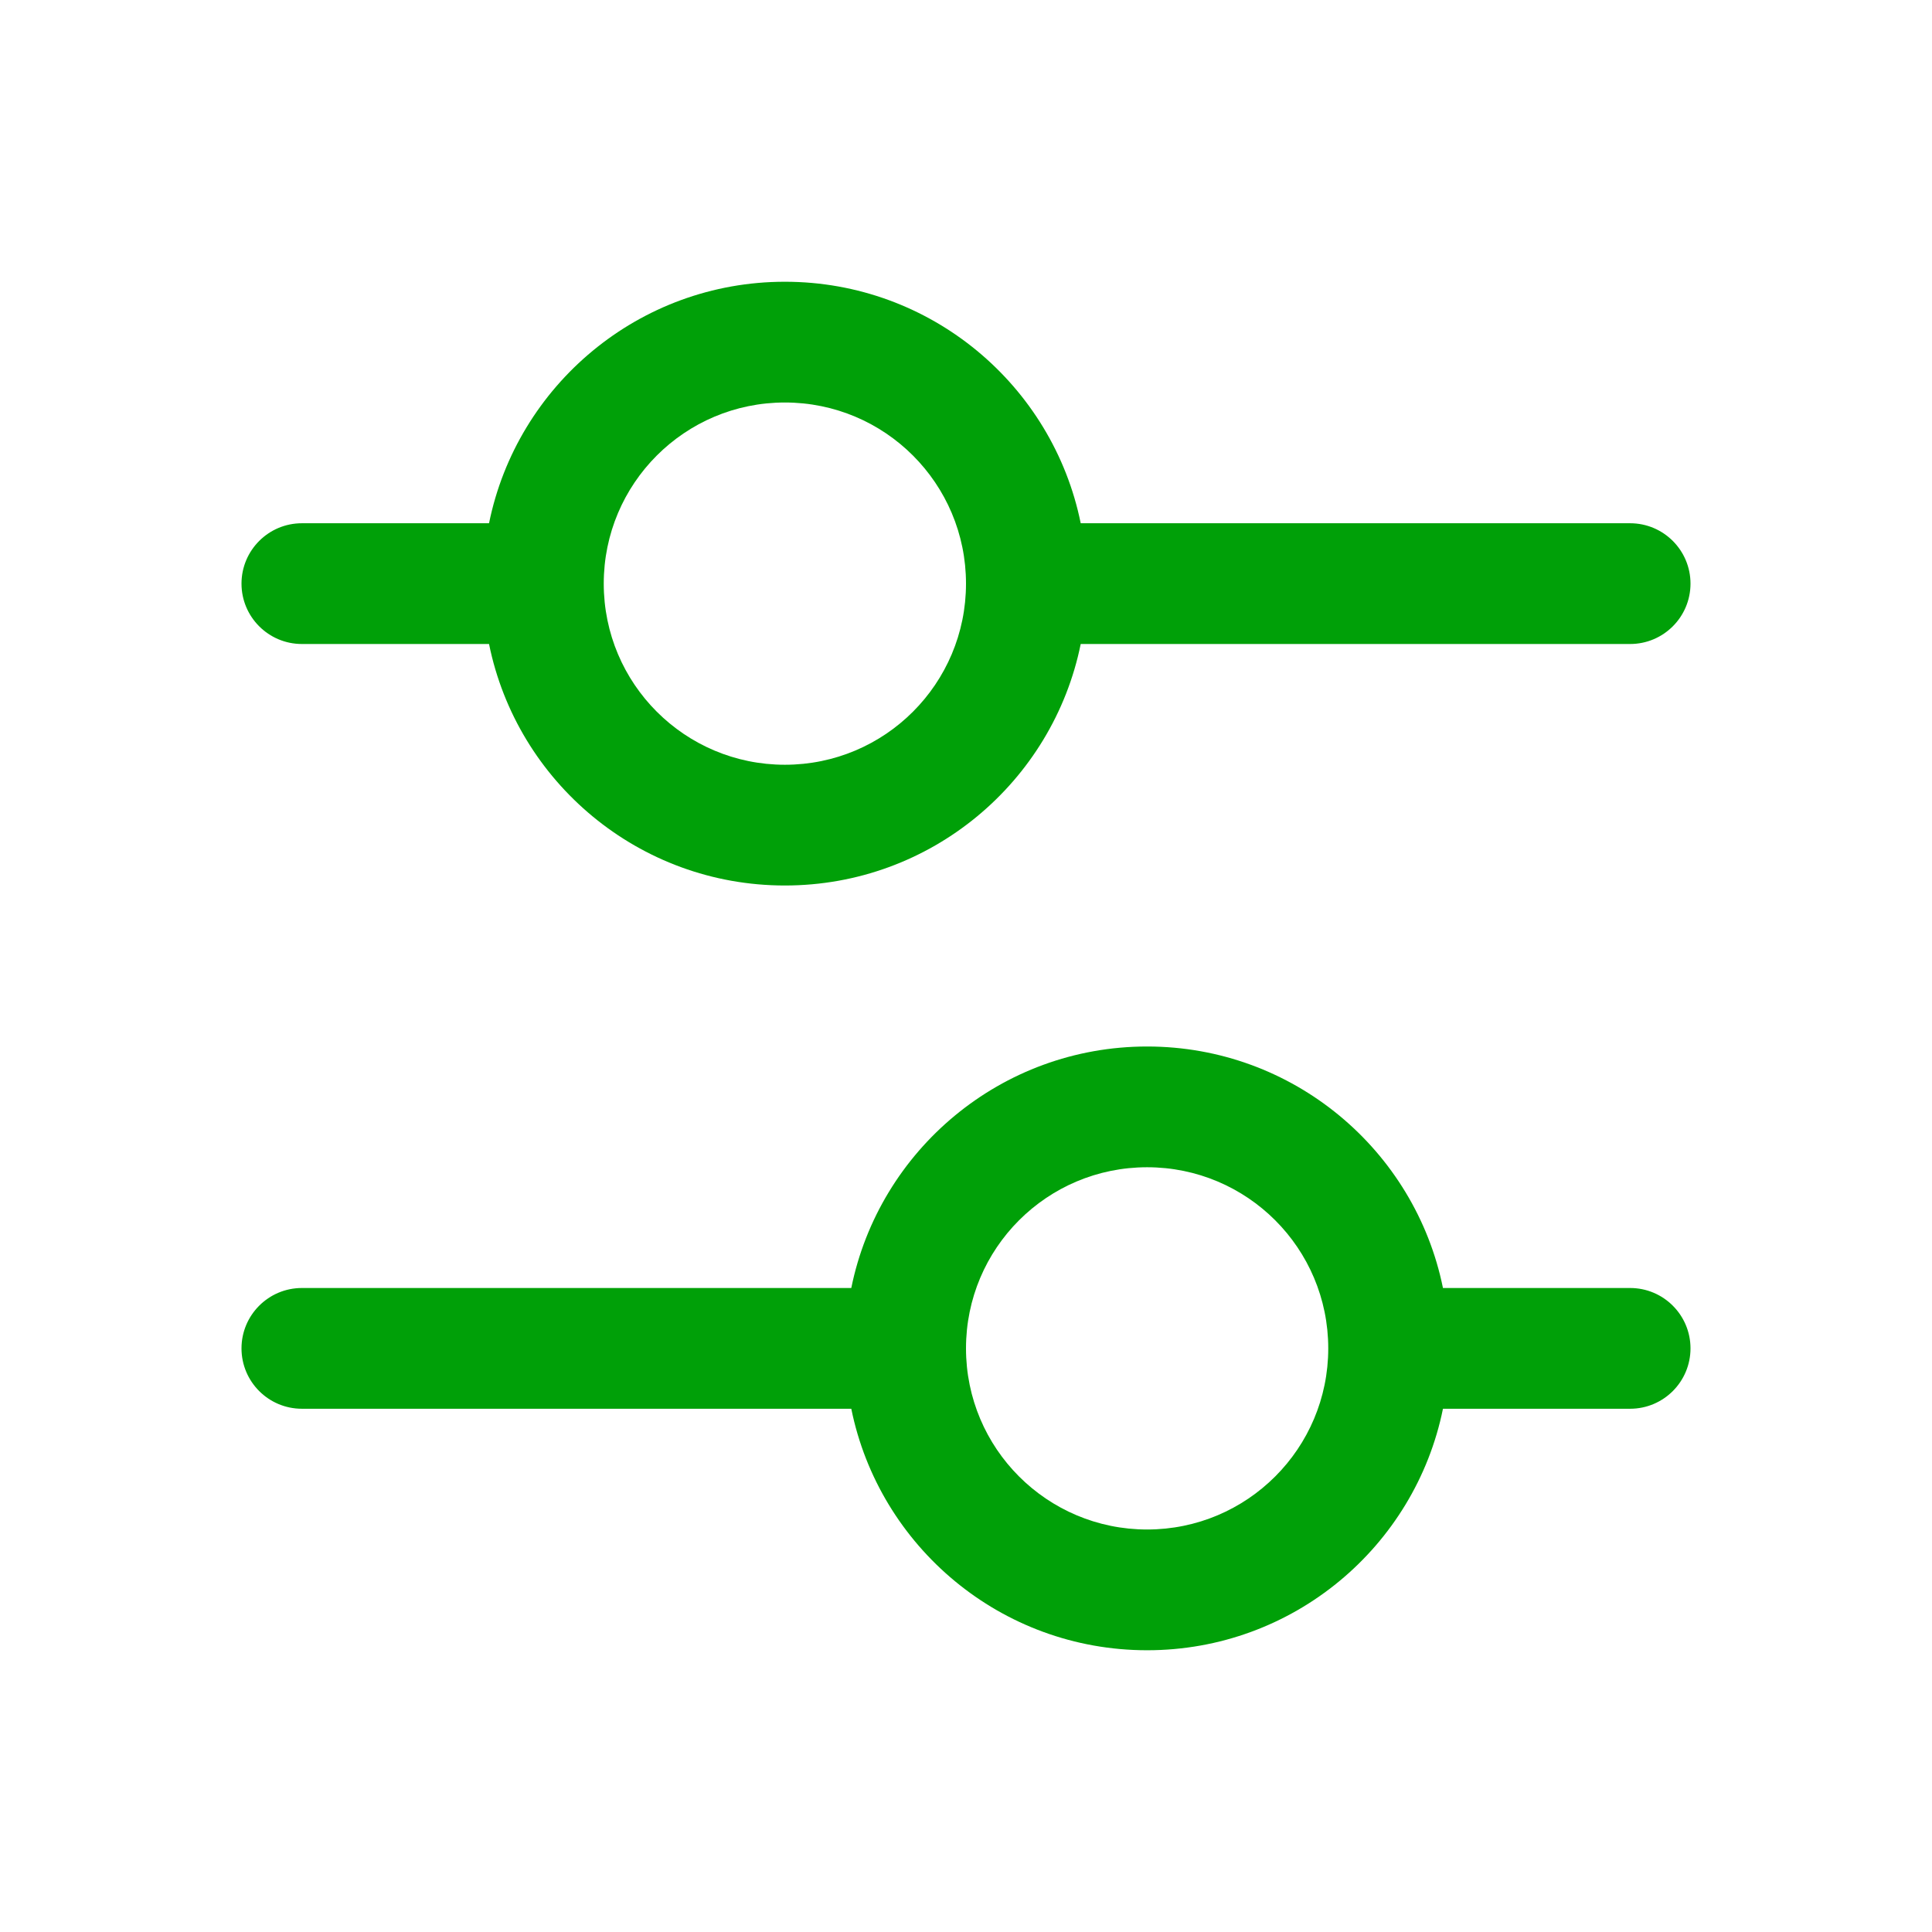 <svg fill="none" height="24" viewBox="0 0 24 24" width="24" xmlns="http://www.w3.org/2000/svg"><g clip-rule="evenodd" fill="#00a008" fill-rule="evenodd"><path d="m9.75 3.5c1.814 0 3.328 1.288 3.675 3h6.825c.414 0 .75.336.75.75s-.336.75-.75.75h-6.825c-.347 1.712-1.861 3-3.675 3-1.814 0-3.328-1.288-3.675-3h-2.325c-.414 0-.75-.336-.75-.75s.336-.75.75-.75h2.325c.347-1.712 1.861-3 3.675-3zm2.25 3.75c0 1.243-1.007 2.25-2.25 2.25-1.243 0-2.25-1.007-2.25-2.25s1.007-2.25 2.25-2.25c1.243 0 2.25 1.007 2.25 2.25z"/><path d="m14.25 20.5c-1.814 0-3.328-1.288-3.675-3h-6.825c-.414 0-.75-.336-.75-.75s.336-.75.75-.75h6.825c.347-1.712 1.861-3 3.675-3s3.328 1.288 3.675 3h2.325c.414 0 .75.336.75.75s-.336.75-.75.75h-2.325c-.347 1.712-1.861 3-3.675 3zm2.25-3.75c0 1.243-1.007 2.25-2.25 2.25s-2.25-1.007-2.25-2.25 1.007-2.25 2.25-2.25 2.25 1.007 2.25 2.25z"/></g></svg>